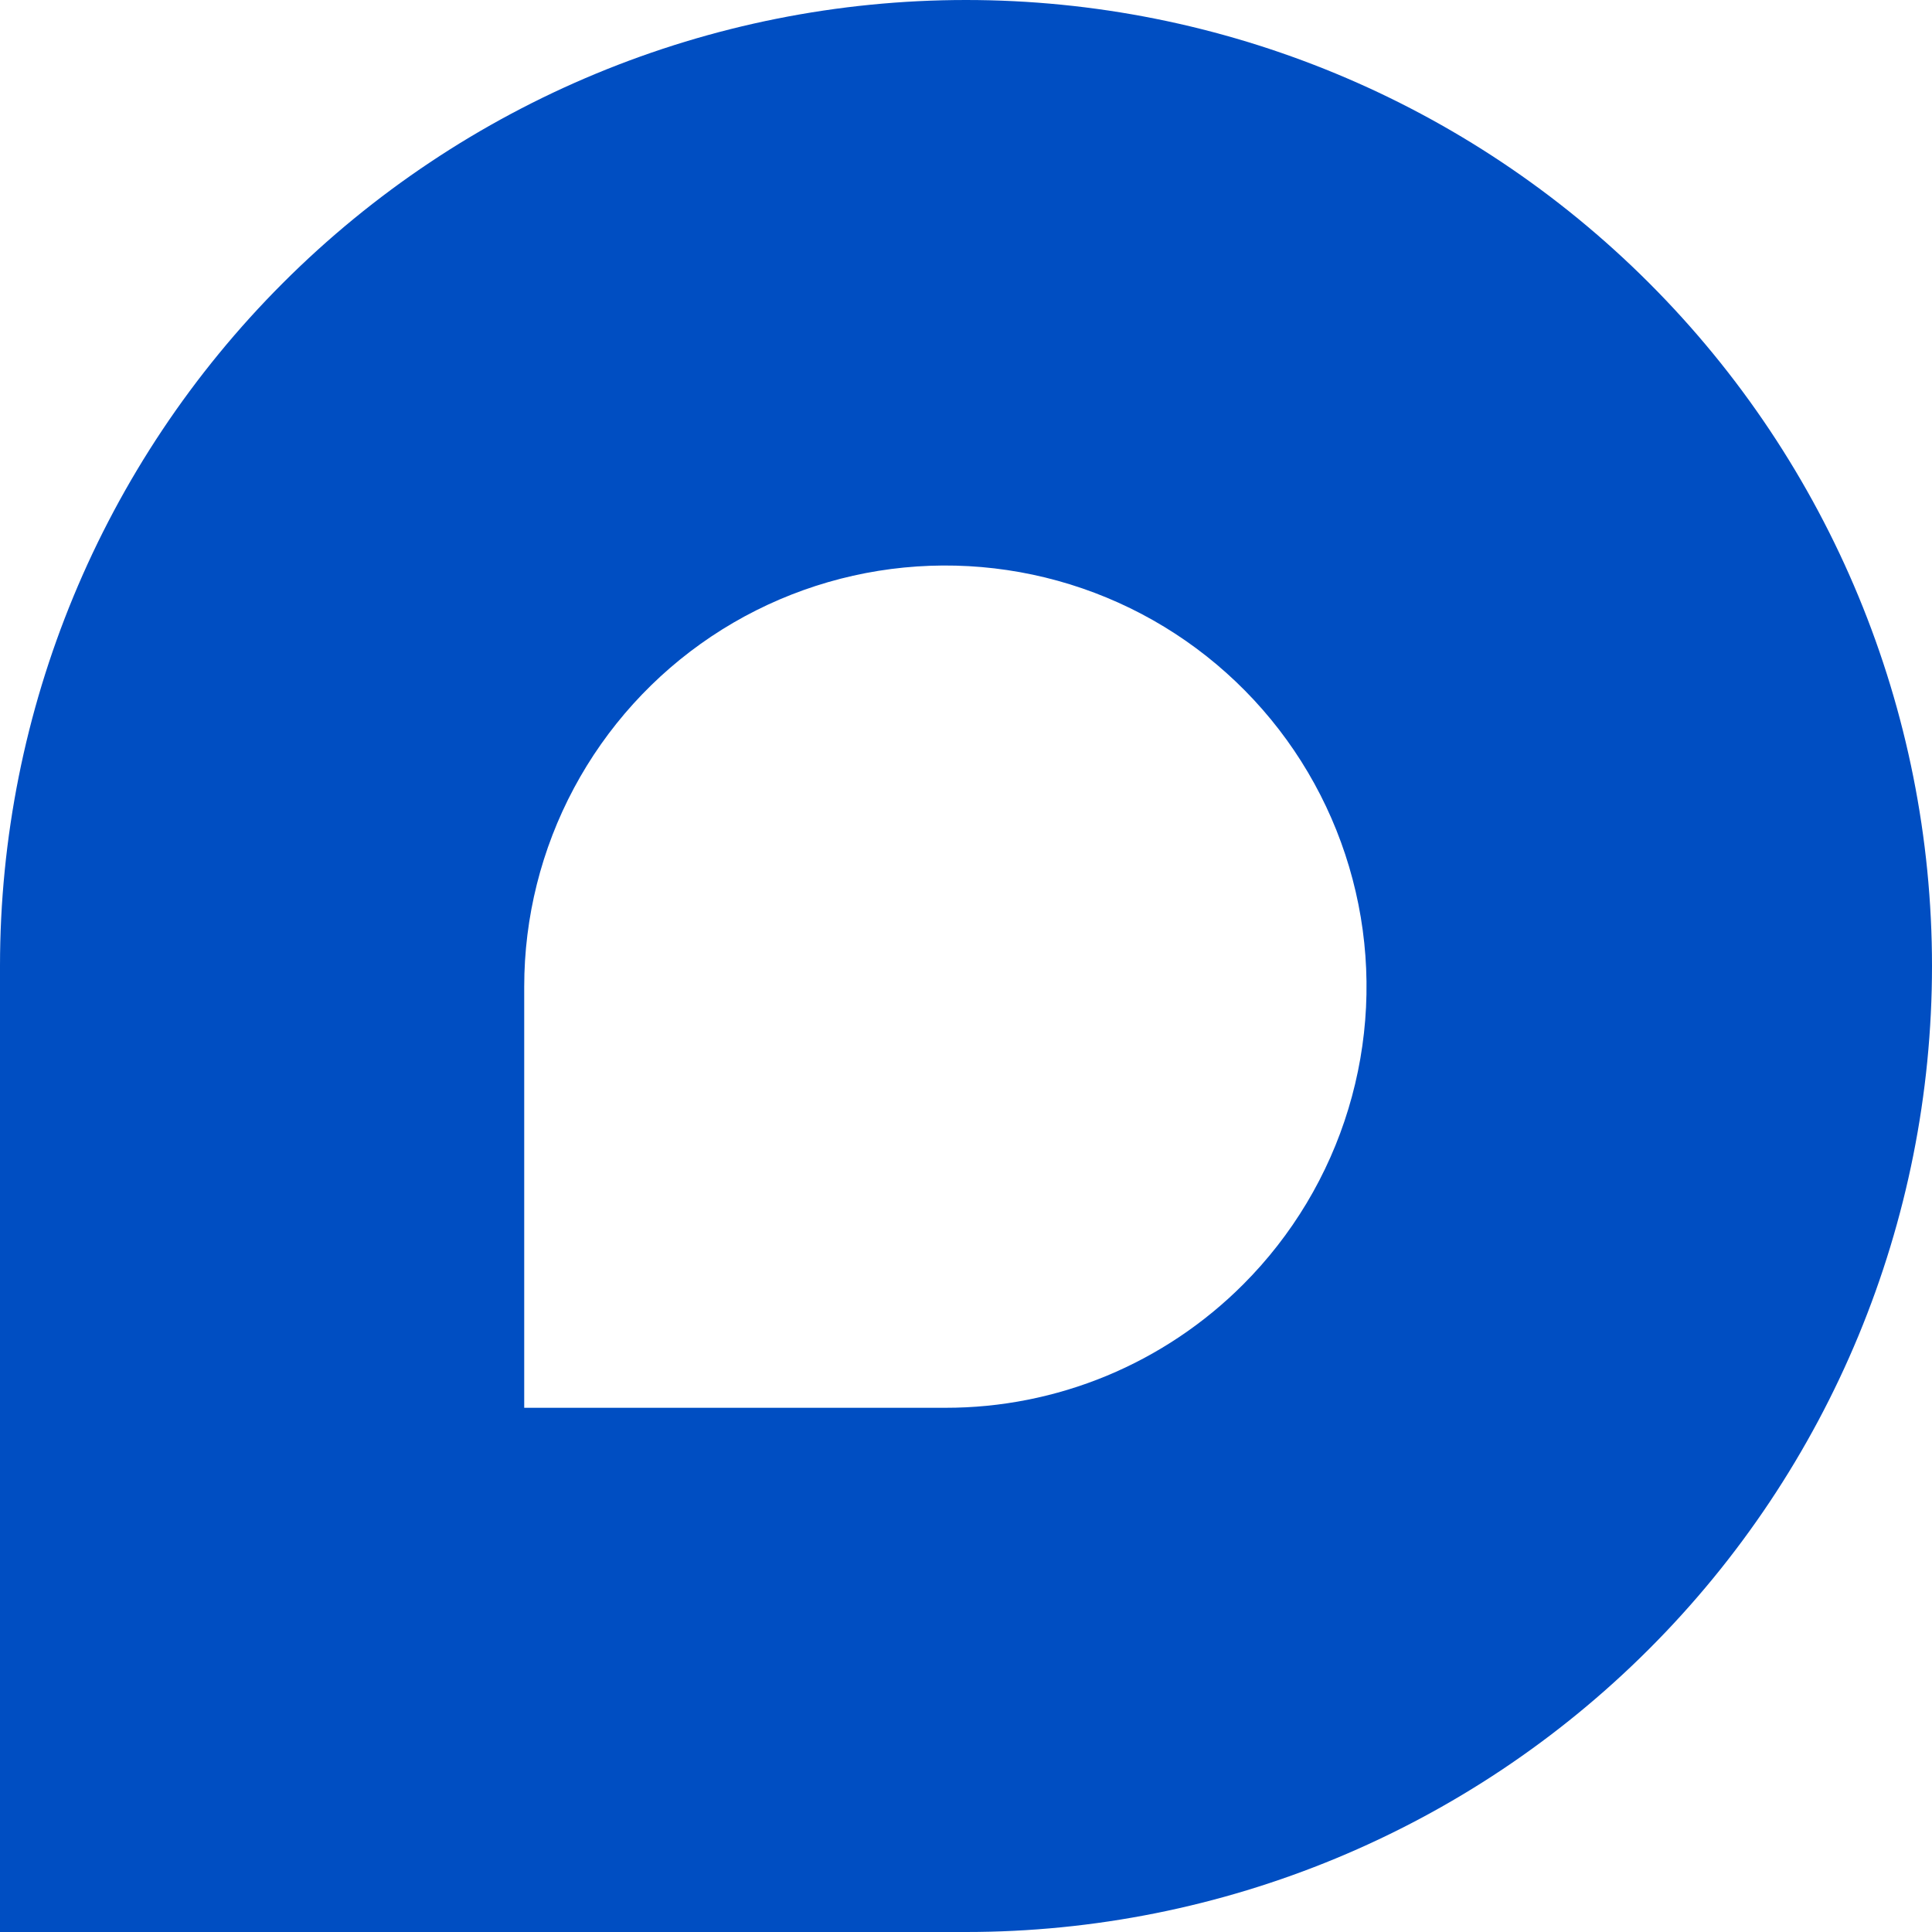 <svg width="24" height="24" viewBox="0 0 24 24" fill="none" xmlns="http://www.w3.org/2000/svg">
    <path
            d="M12 0C8.817 0 5.765 1.264 3.515 3.515C1.264 5.765 0 8.817 0 12L0 24H12C15.183 24 18.235 22.736 20.485 20.485C22.736 18.235 24 15.183 24 12C24 8.817 22.736 5.765 20.485 3.515C18.235 1.264 15.183 0 12 0ZM15.443 15.956C14.958 16.442 14.381 16.828 13.747 17.091C13.112 17.354 12.431 17.489 11.744 17.488H6.512V12.256C6.512 11.396 6.724 10.549 7.13 9.79C7.536 9.031 8.122 8.384 8.837 7.906C9.553 7.428 10.375 7.134 11.231 7.05C12.087 6.966 12.951 7.094 13.746 7.423C14.541 7.752 15.242 8.272 15.788 8.937C16.334 9.602 16.707 10.392 16.875 11.236C17.043 12.079 17 12.952 16.75 13.775C16.501 14.598 16.052 15.347 15.443 15.956Z"
            fill="#004EC2"
    />
</svg>